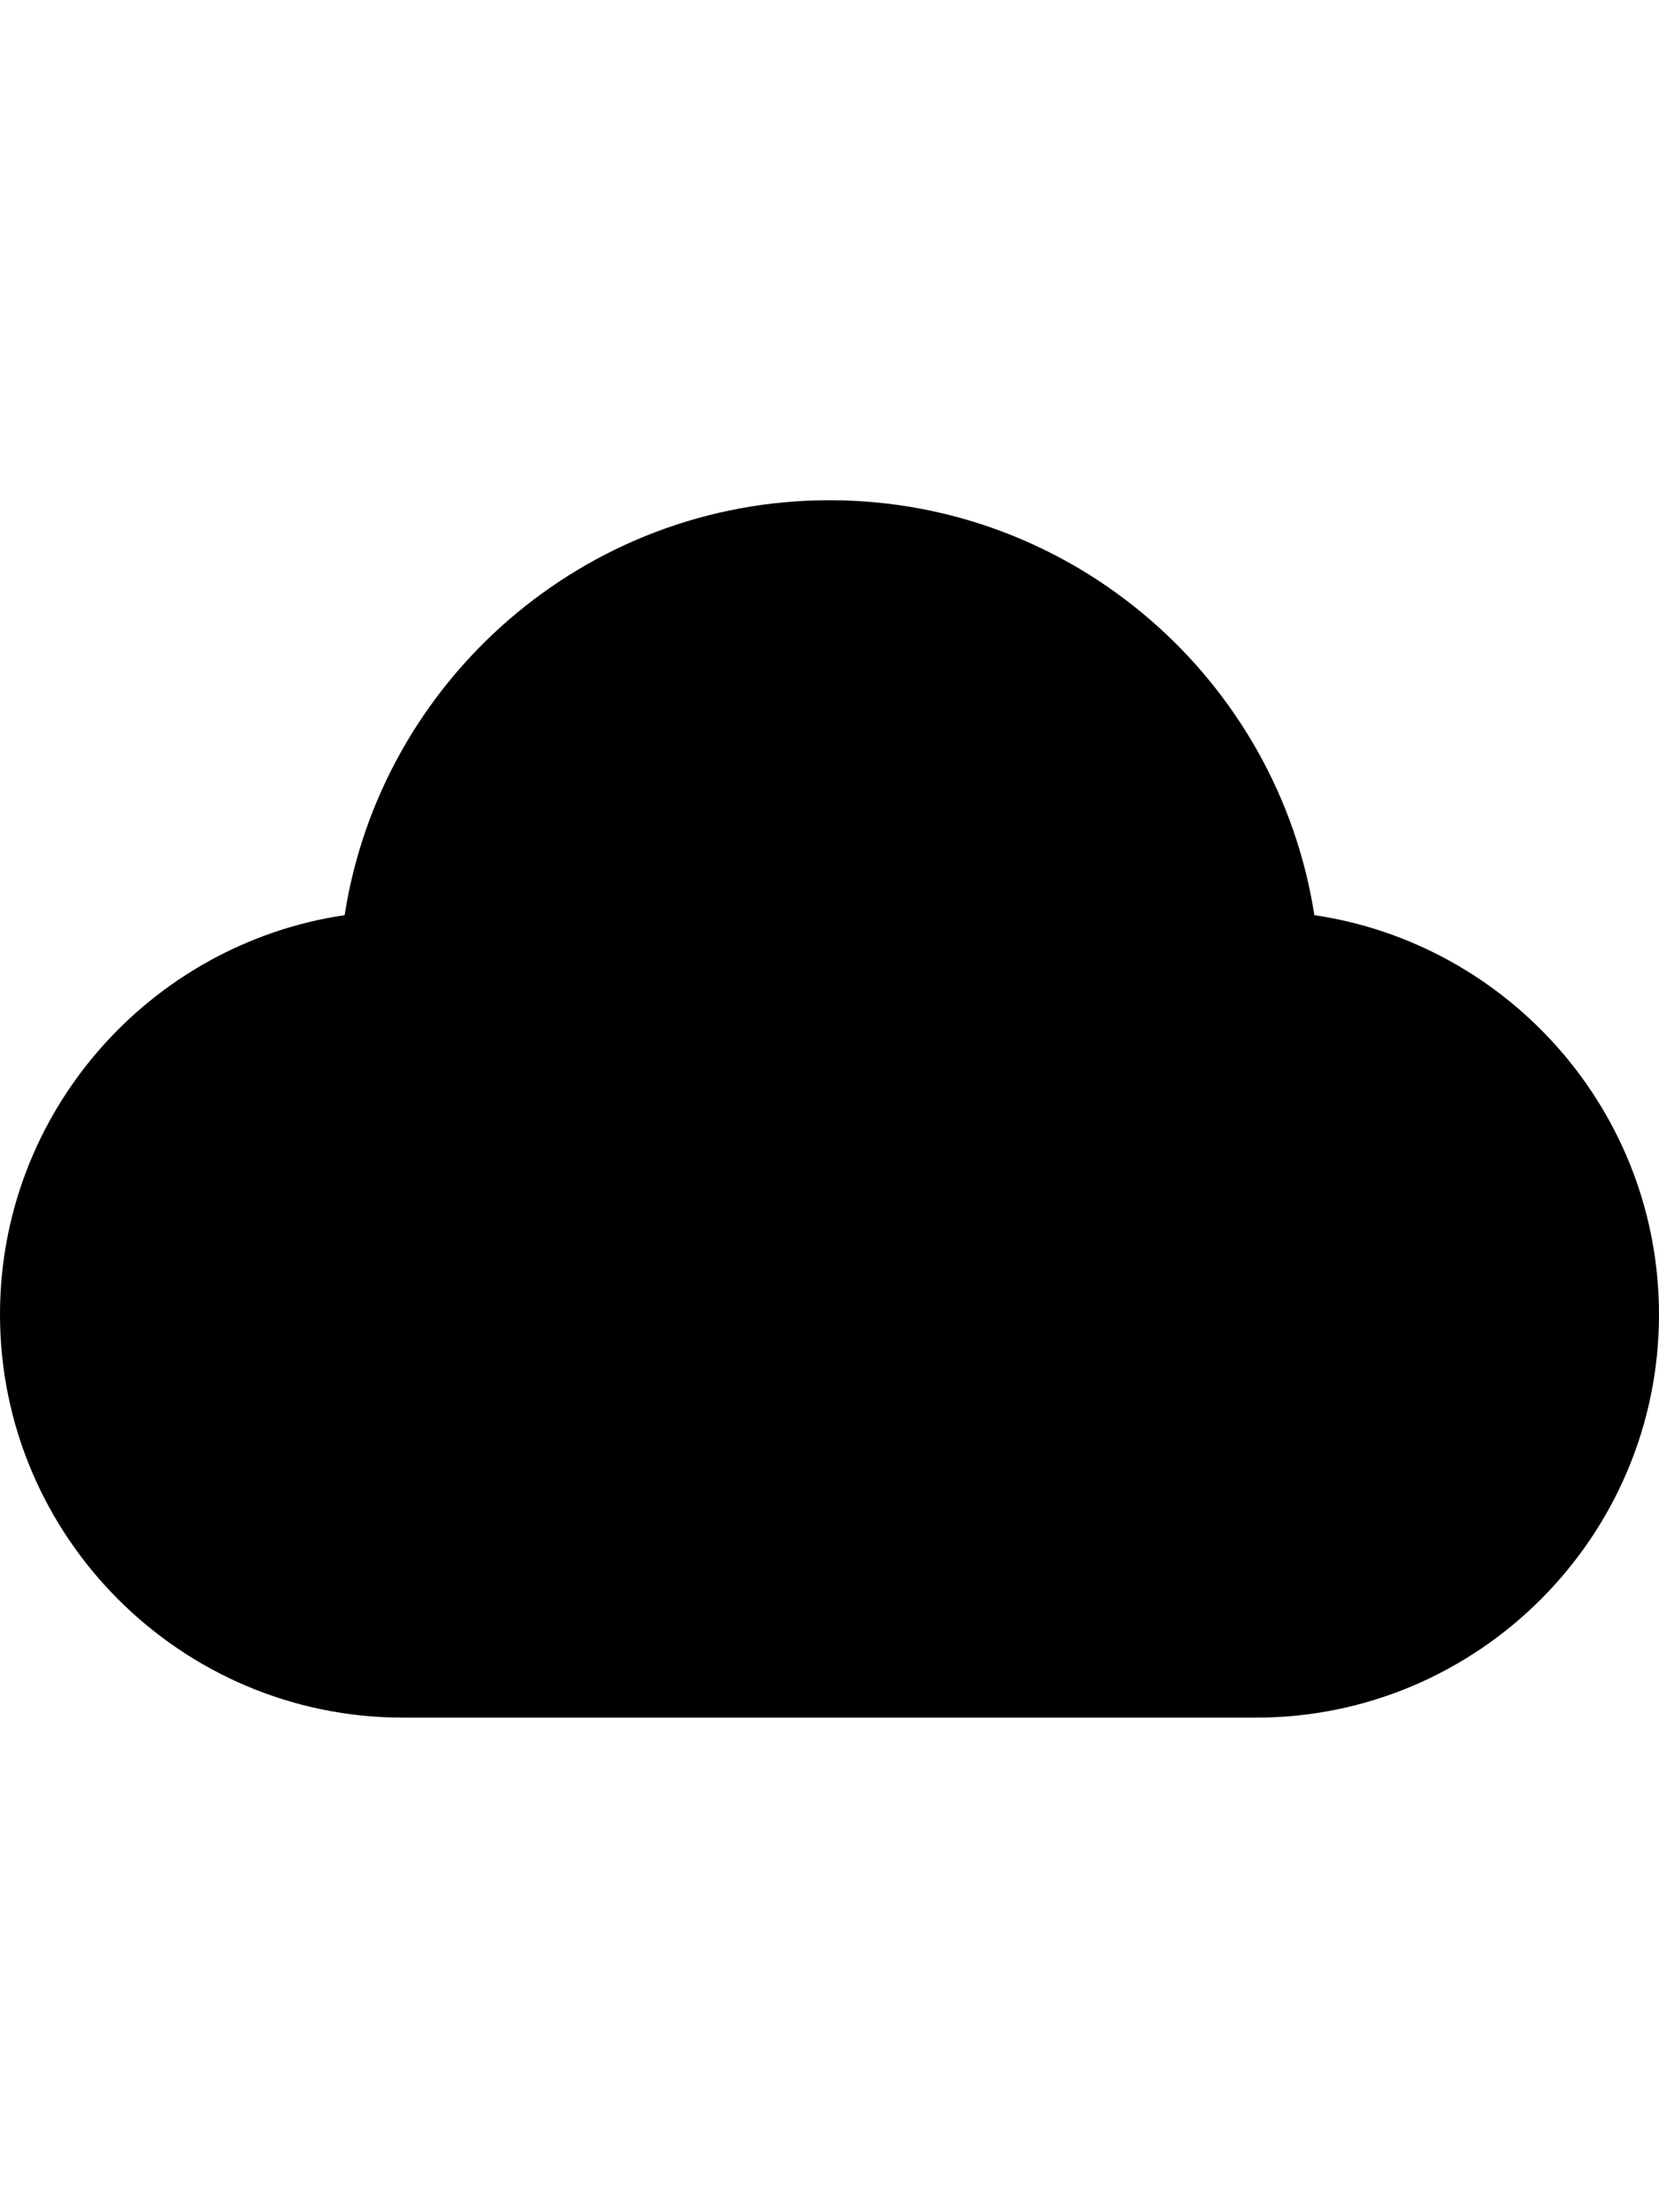 <svg class="logo" zoomAndPan="magnify" viewBox="0 0 375 375" height="500" preserveAspectRatio="xMidYMid"
          version="1.2" id="svg1" xmlns="http://www.w3.org/2000/svg" xmlns:svg="http://www.w3.org/2000/svg">
   <defs id="defs1" />
   <path
            d="M 297.098,144.336 C 288.871,91.34 242.902,50.562 187.5,50.562 132.098,50.562 86.129,91.34 77.902,144.336 33.871,150.871 0,188.863 0,234.602 c 0,50.215 40.887,91.113 91.09,91.113 H 283.91 c 50.203,0 91.09,-40.898 91.09,-91.113 0,-45.738 -33.871,-83.73 -77.902,-90.266 z m 0,0"
            id="path1" />
</svg>